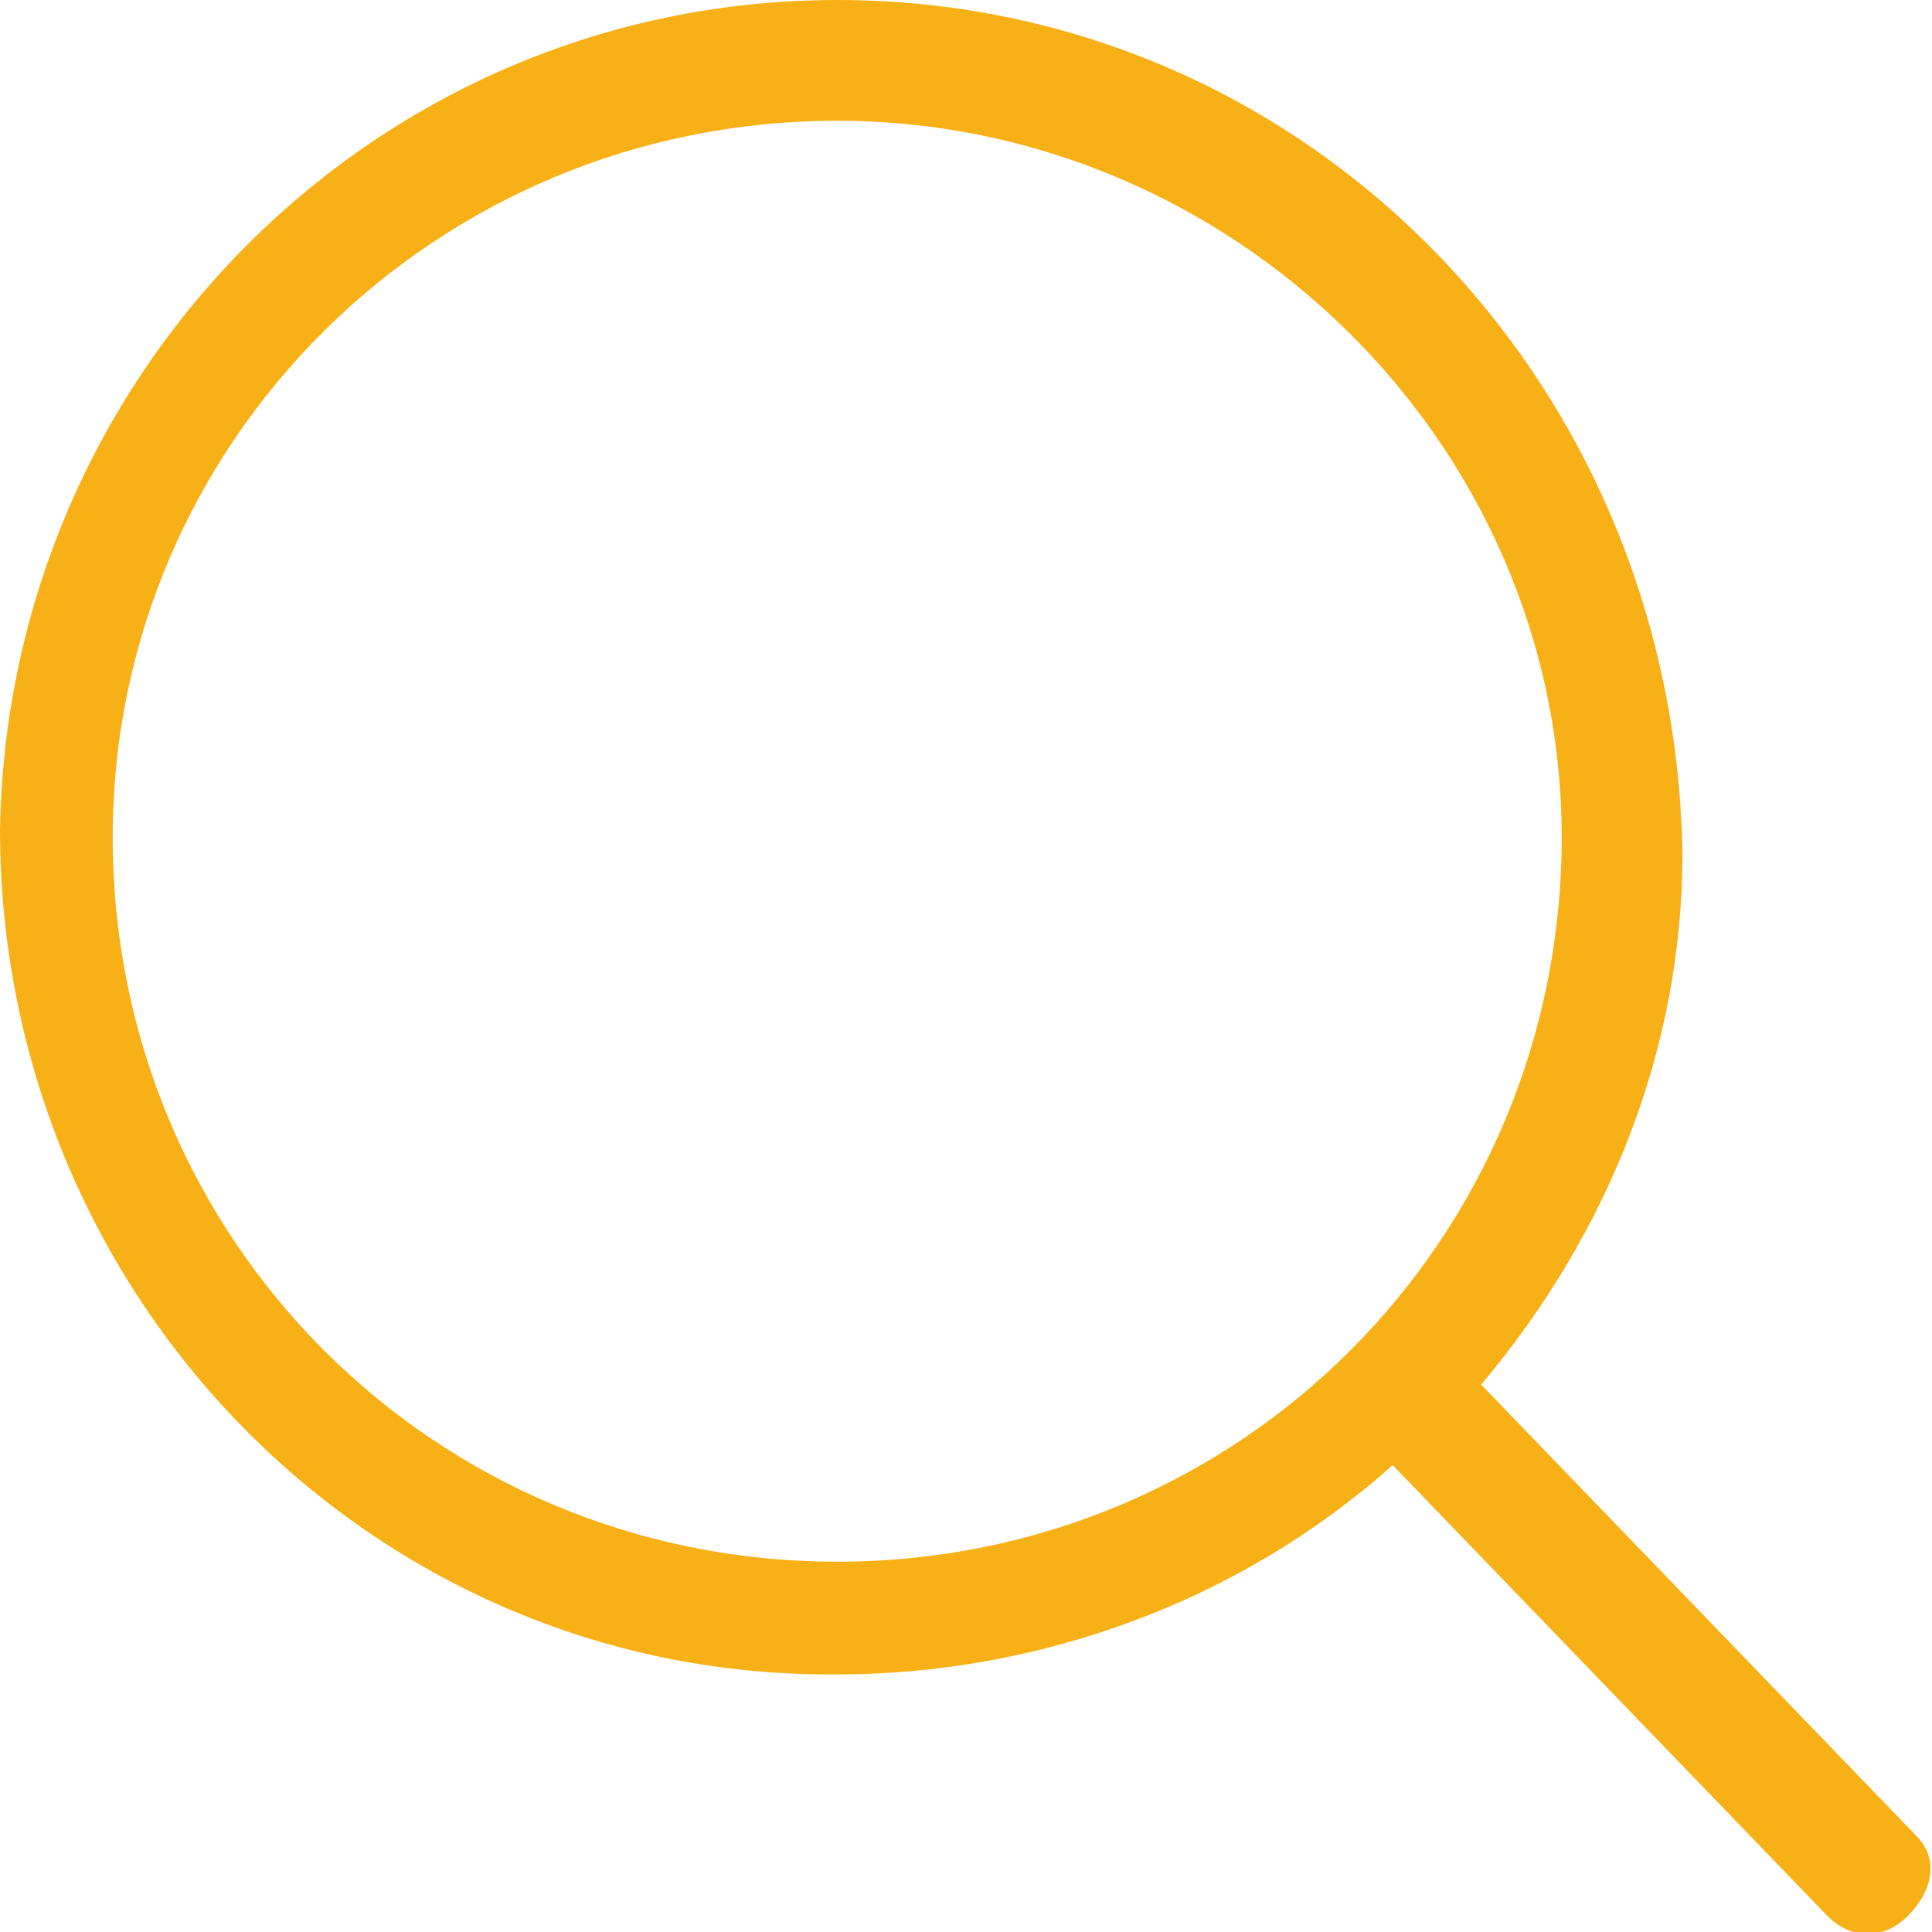 <?xml version="1.0" encoding="utf-8"?>
<!-- Generator: Adobe Illustrator 21.0.2, SVG Export Plug-In . SVG Version: 6.00 Build 0)  -->
<svg version="1.1" id="Layer_1" xmlns="http://www.w3.org/2000/svg" xmlns:xlink="http://www.w3.org/1999/xlink" x="0px" y="0px"
	 viewBox="0 0 24 24" style="enable-background:new 0 0 24 24;" xml:space="preserve">
<style type="text/css">
	.st0{fill:#F7B016;}
</style>
<path class="st0" d="M23.8,22.8l-5.4-5.6c1.6-1.9,2.5-4.2,2.5-6.6C20.8,4.7,16.2,0,10.4,0C4.7,0,0.1,4.6,0,10.3
	c0,5.8,4.6,10.5,10.3,10.5h0.1c2.5,0,5-0.9,6.9-2.6l5.4,5.6c0.3,0.3,0.7,0.3,1,0S24.1,23.1,23.8,22.8C23.8,22.8,23.8,22.8,23.8,22.8
	L23.8,22.8z M10.4,19.4L10.4,19.4c-5,0-9-4-9-9c0-4.9,4-8.9,9-8.9c4.9,0,9,4,9,8.9C19.4,15.4,15.4,19.4,10.4,19.4L10.4,19.4
	L10.4,19.4z"/>
</svg>
